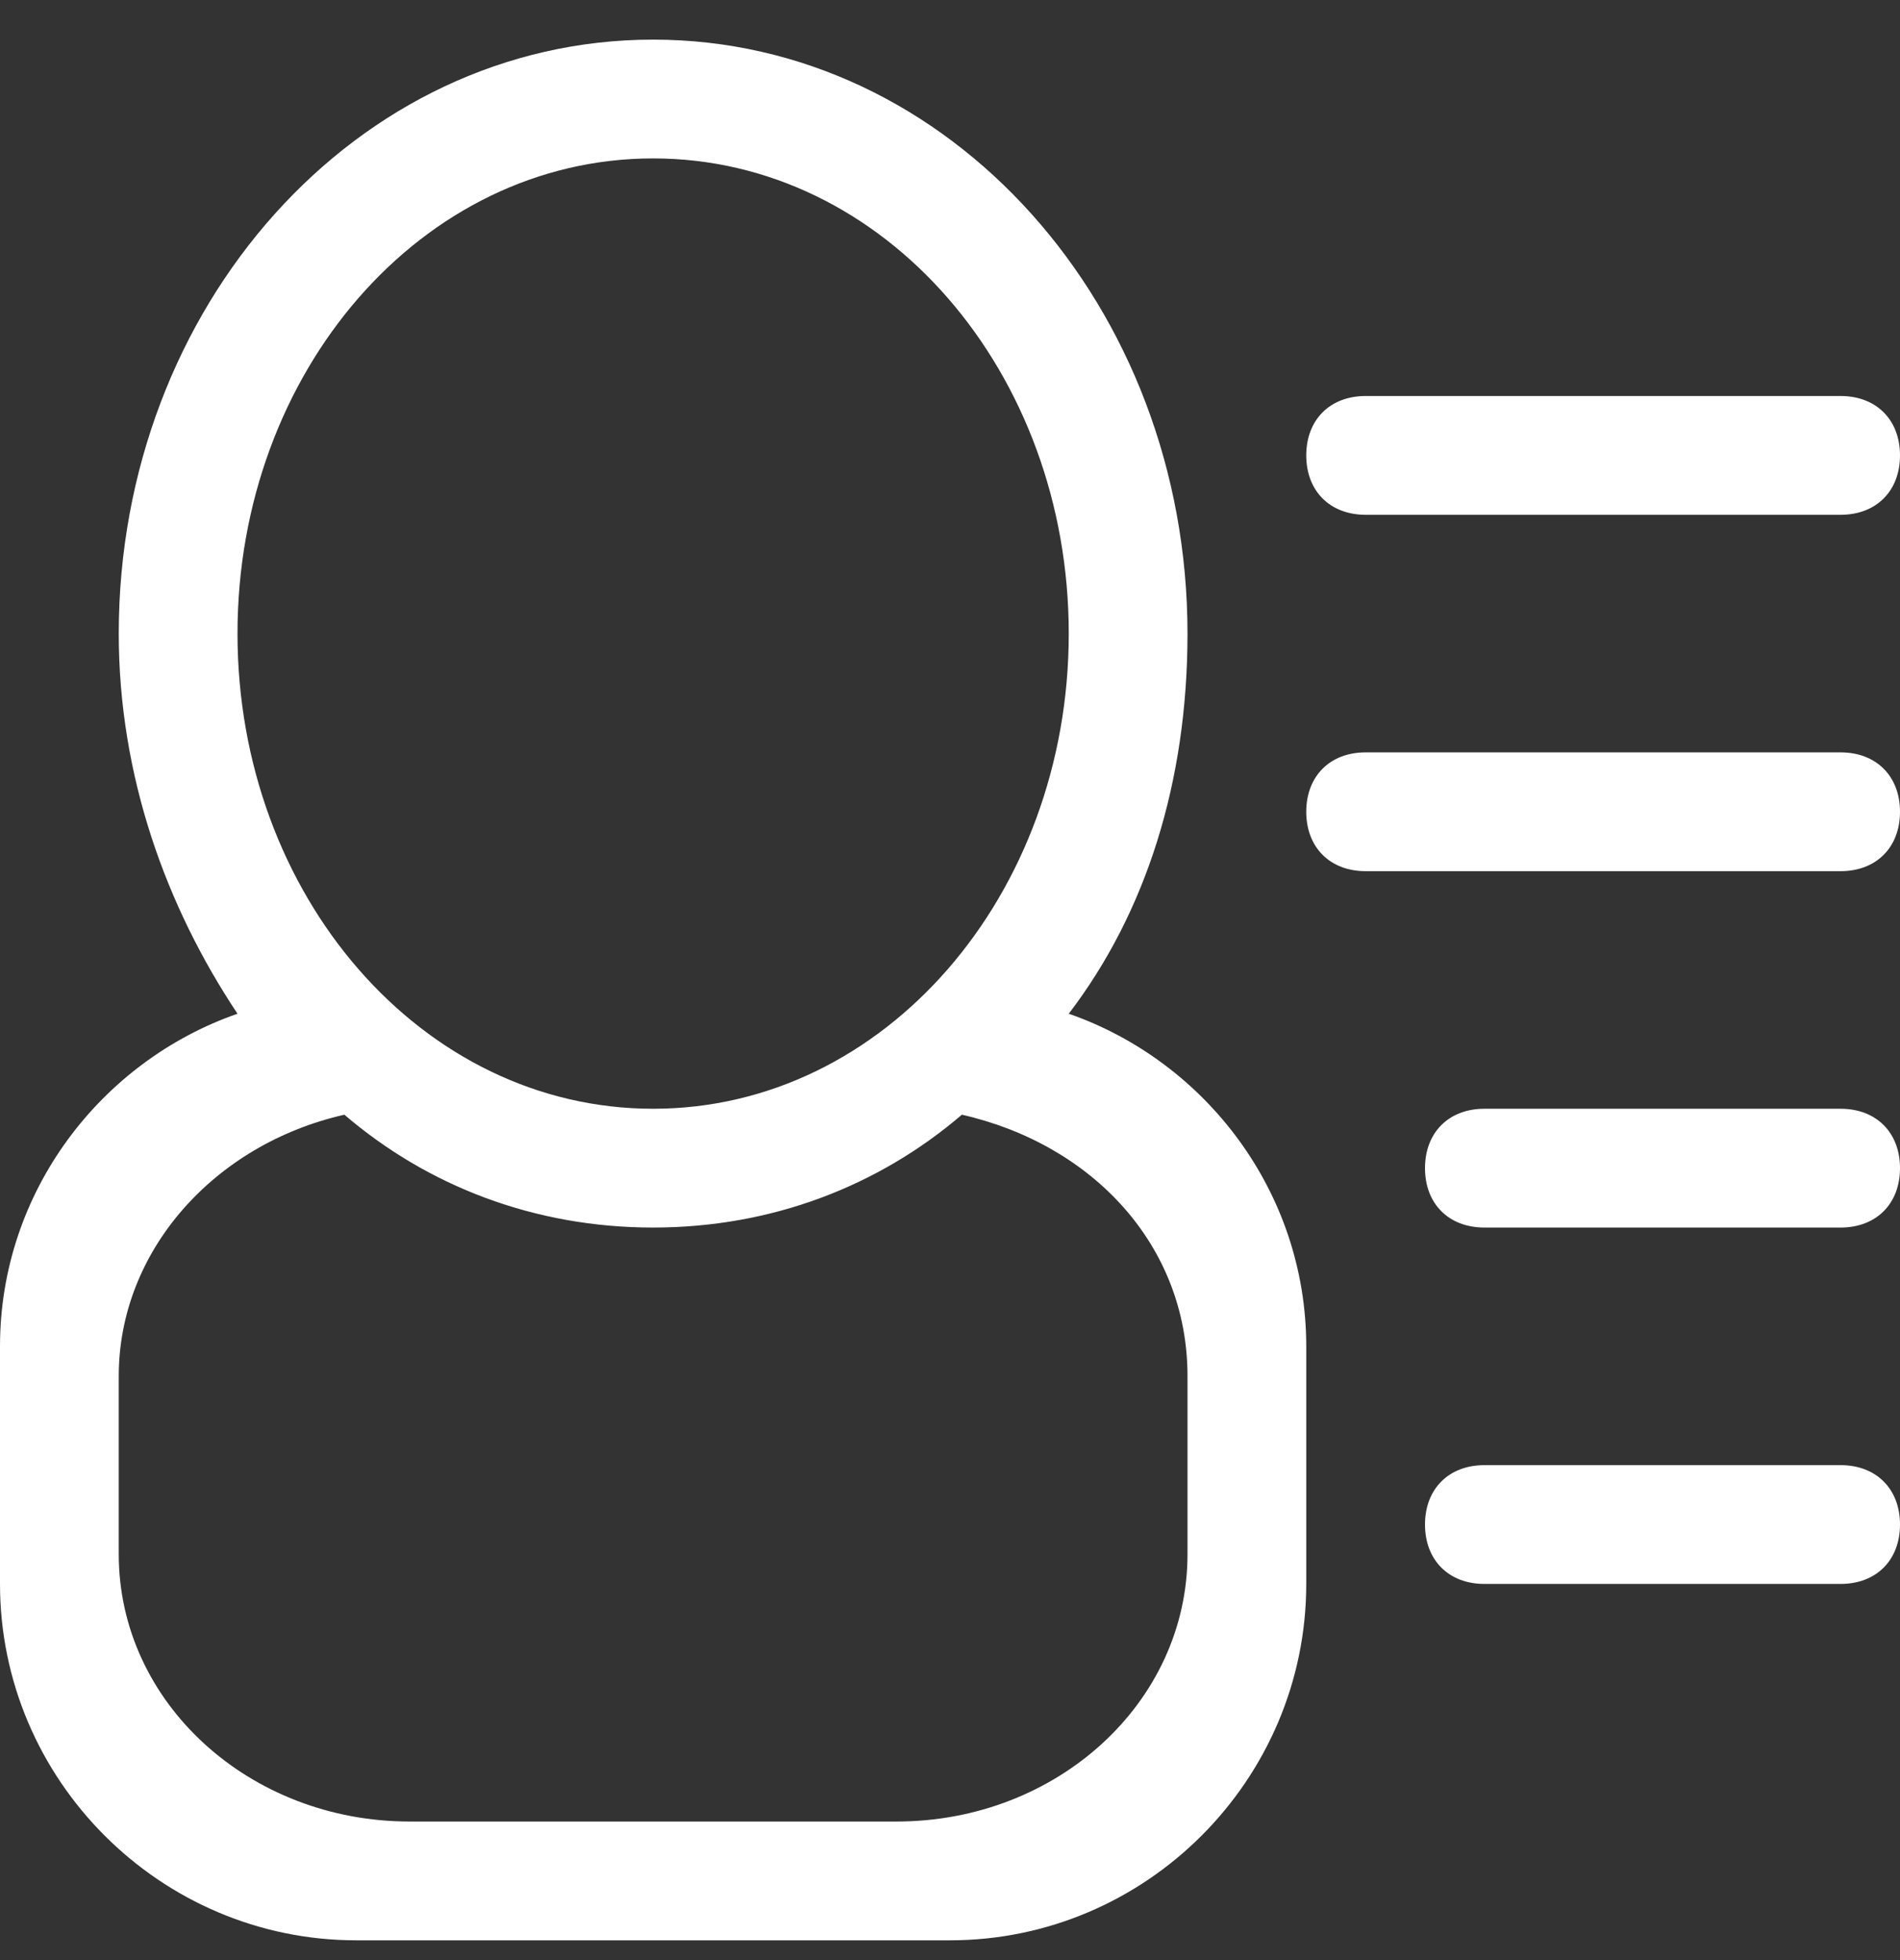 <?xml version="1.0" encoding="UTF-8" standalone="no"?>
<svg width="32px" height="33px" viewBox="0 0 32 33" version="1.1" xmlns="http://www.w3.org/2000/svg" xmlns:xlink="http://www.w3.org/1999/xlink">
    <rect x="0" y="0" width="32" height="33" fill="#333333" stroke="none"/>
    <!-- Generator: Sketch 3.8.3 (29802) - http://www.bohemiancoding.com/sketch -->
    <title>icon-members</title>
    <desc>Created with Sketch.</desc>
    <defs></defs>
    <g id="Page-1" stroke="none" stroke-width="1" fill="none" fill-rule="evenodd">
        <g id="Artboard-4" transform="translate(-202, -111)" fill="#FFFFFF">
            <g id="icon-members" transform="translate(202, 111.667)">
                <g id="Line_5">
                    <g id="_x37__17_">
                        <path d="M18,16.4 C19.3,14.7 20,12.5 20,10 C20,4.5 16,-1.77635684e-15 11,-1.77635684e-15 C6,0 2,4.5 2,10 C2,12.4 2.8,14.6 4,16.4 C1.7,17.2 0,19.4 0,22 L0,26 C0,29.3 2.7,32 6,32 L16,32 C19.3,32 22,29.3 22,26 L22,22 C22,19.4 20.3,17.2 18,16.4 L18,16.4 Z M4,10 C4,5.6 7.1,2 11,2 C14.9,2 18,5.6 18,10 C18,14.4 14.9,18 11,18 C7.1,18 4,14.4 4,10 L4,10 Z M20,25.5 C20,28 17.8,30 15.1,30 L6.9,30 C4.2,30 2,28 2,25.5 L2,22.5 C2,20.4 3.6,18.6 5.8,18.1 C7.2,19.3 9,20 11,20 C13,20 14.8,19.3 16.2,18.1 C18.4,18.6 20,20.3 20,22.5 L20,25.5 L20,25.5 Z M23,8 L31,8 C31.6,8 32,7.6 32,7 C32,6.4 31.6,6 31,6 L23,6 C22.4,6 22,6.4 22,7 C22,7.6 22.4,8 23,8 L23,8 Z M31,24 L25,24 C24.4,24 24,24.4 24,25 C24,25.6 24.4,26 25,26 L31,26 C31.6,26 32,25.6 32,25 C32,24.4 31.6,24 31,24 L31,24 Z M31,12 L23,12 C22.4,12 22,12.4 22,13 C22,13.6 22.4,14 23,14 L31,14 C31.6,14 32,13.6 32,13 C32,12.4 31.6,12 31,12 L31,12 Z M31,18 L25,18 C24.4,18 24,18.4 24,19 C24,19.6 24.4,20 25,20 L31,20 C31.6,20 32,19.6 32,19 C32,18.4 31.6,18 31,18 L31,18 Z" id="Shape"></path>
                    </g>
                </g>
            </g>
        </g>
    </g>
</svg>